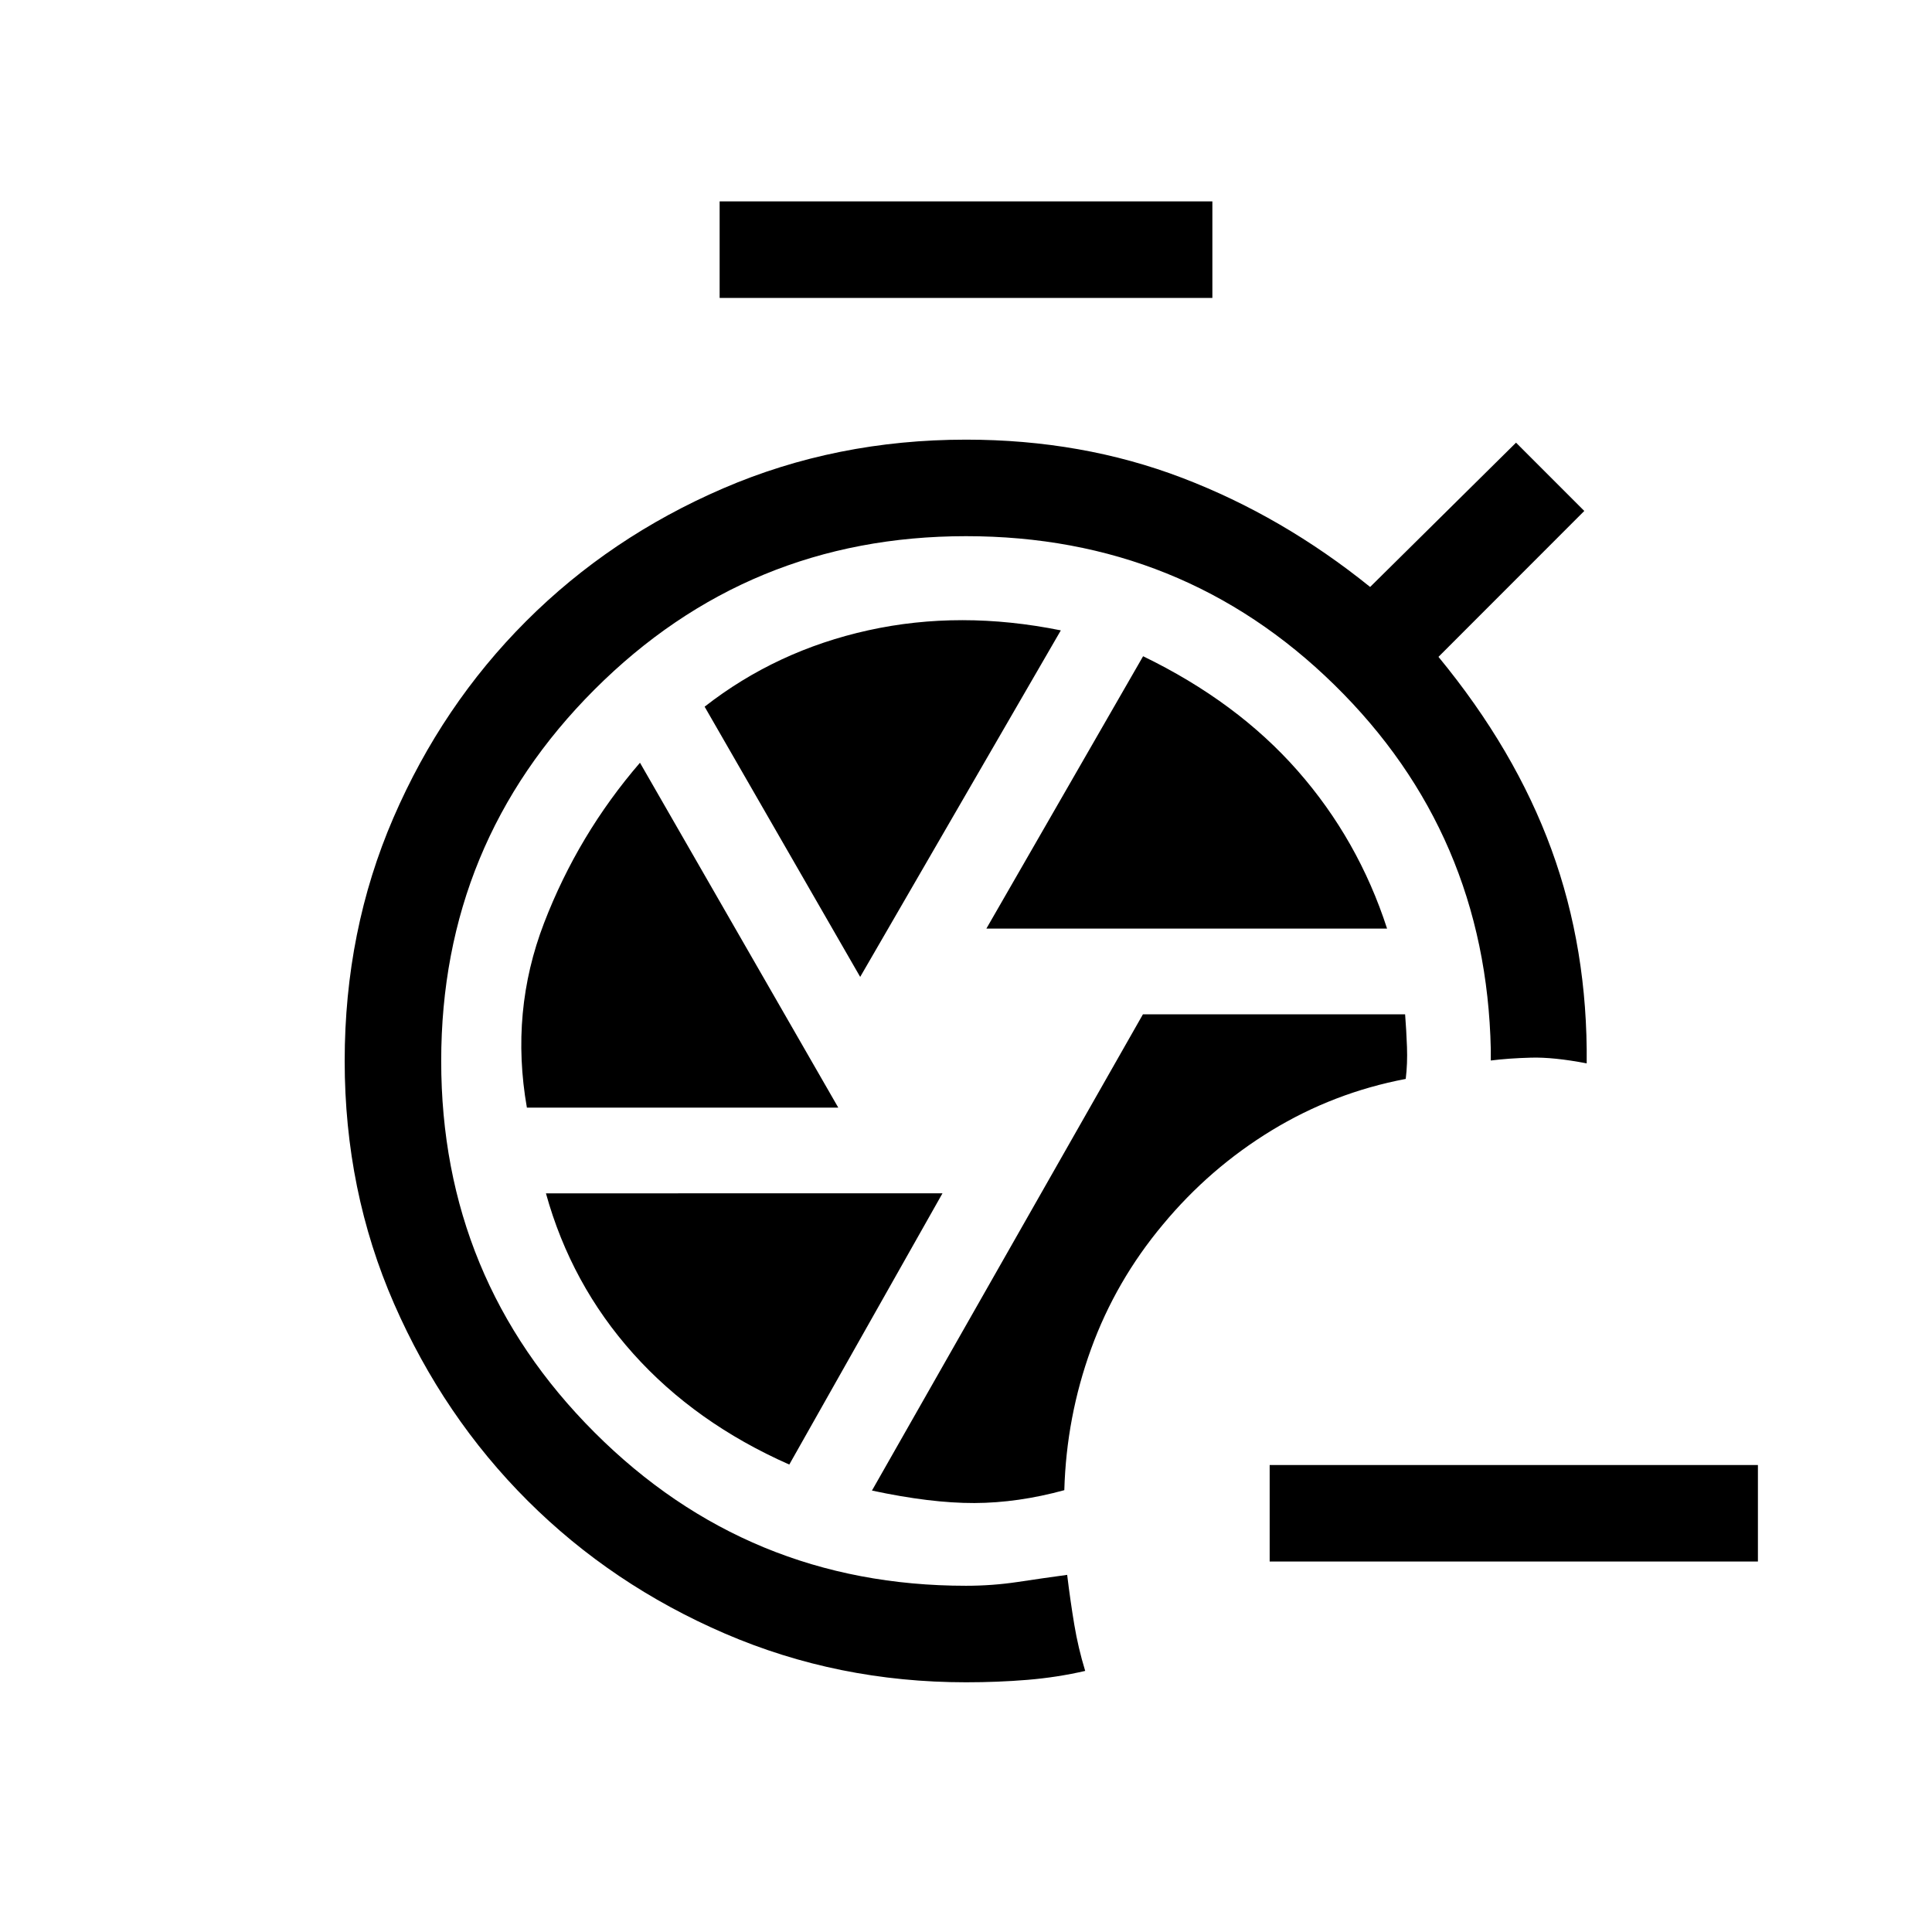 <svg xmlns="http://www.w3.org/2000/svg" height="20" viewBox="0 -960 960 960" width="20"><path d="M528.85-219.54q1.03-36.38 13.3-70.19 12.27-33.81 35.7-61.81 23.23-28 54.03-46.77 30.81-18.77 66.62-25.58.92-7.57.62-15.9-.31-8.33-.93-16.21H567.92L433.27-219.35q29.23 6.27 50.88 6.2 21.66-.08 44.7-6.39ZM357.58-811.96v-47.96h244.84v47.96H357.58Zm132.54 313.38h199.11q-14.31-44.15-44.44-78.44-30.14-34.29-76.79-56.9l-77.88 135.34Zm-62.7 24 99.7-172.19q-50-10.12-95.66-.04-45.65 10.08-81.34 37.96l77.3 134.27Zm-165.61 64.96h154.73L318-581q-30.73 35.65-47.65 79.62-16.93 43.96-8.54 91.76Zm130.38 177.35 76.12-134.77H271.27q12.54 45.23 43.38 79.67 30.85 34.45 77.54 55.1ZM480-124.08q-63.65 0-119.79-24.21-56.13-24.21-97.98-65.96-41.84-41.75-66.4-97.89-24.56-56.13-24.56-120.67 0-64.84 24.21-120.82 24.21-55.98 65.96-97.73 41.75-41.75 97.89-65.97 56.13-24.21 120.67-24.21 57.69 0 107.44 19t93.37 54.2l72.5-71.7 33.92 33.93-72.46 72.5q38.04 46.19 56.13 95.69 18.1 49.5 17.52 106.3-16.42-3.15-27.67-2.84-11.25.31-19.98 1.42v-5.54q-2.31-107.15-77.67-181.07-75.37-73.93-183.1-73.93-108.38 0-184.58 76.2-76.19 76.19-76.19 184.57 0 108.39 76.19 184.58 76.2 76.19 184.58 76.19 13.15 0 25.79-1.9 12.63-1.91 24.48-3.52 1.61 13.19 3.54 24.73 1.92 11.54 5.42 23-14 3.23-28.71 4.44-14.71 1.21-30.52 1.21Zm393.5-60H630.89v-47.96H873.5v47.96Z"/></svg>